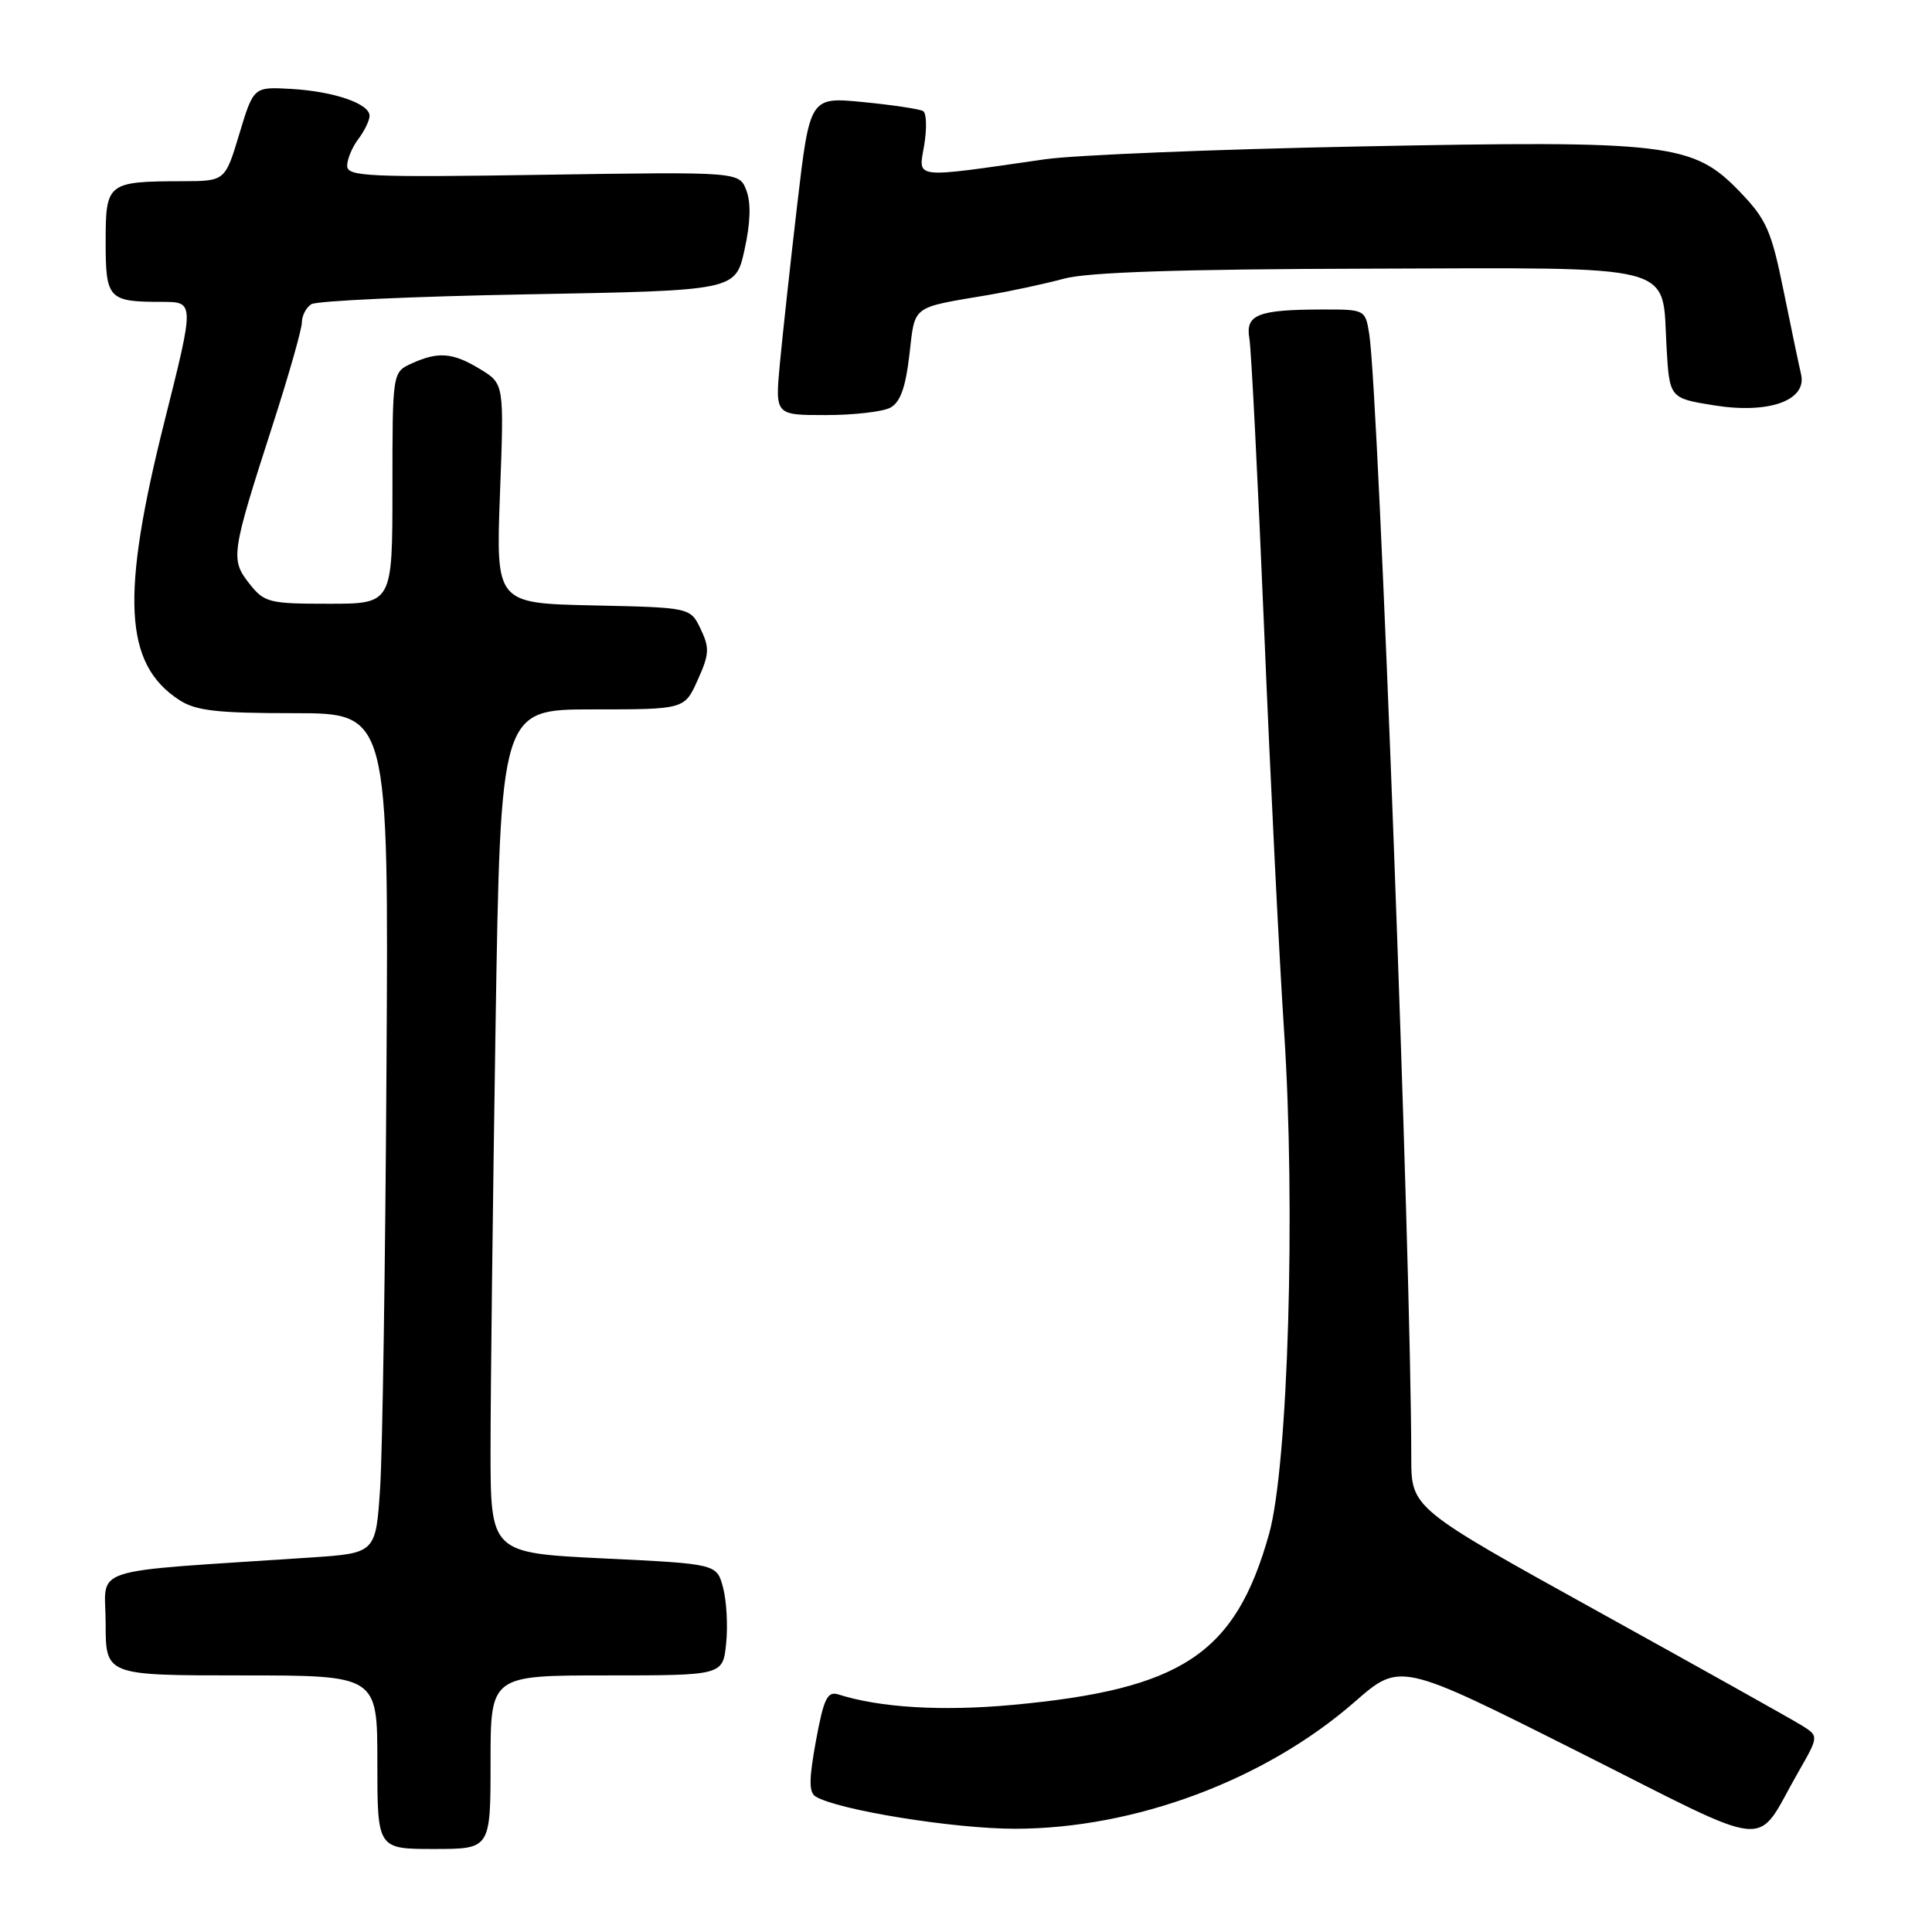 <?xml version="1.0" encoding="UTF-8" standalone="no"?>
<!DOCTYPE svg PUBLIC "-//W3C//DTD SVG 1.1//EN" "http://www.w3.org/Graphics/SVG/1.1/DTD/svg11.dtd" >
<svg xmlns="http://www.w3.org/2000/svg" xmlns:xlink="http://www.w3.org/1999/xlink" version="1.1" viewBox="0 0 256 256">
 <g >
 <path fill="currentColor"
d=" M 65.00 233.50 C 65.00 222.00 65.00 222.00 80.39 222.00 C 95.79 222.00 95.79 222.00 96.22 217.75 C 96.46 215.41 96.27 212.09 95.81 210.36 C 94.97 207.22 94.97 207.22 79.98 206.50 C 65.00 205.77 65.00 205.77 65.00 192.05 C 65.00 184.50 65.30 159.35 65.66 136.16 C 66.33 94.00 66.33 94.00 78.51 94.00 C 90.70 94.00 90.70 94.00 92.45 90.10 C 93.99 86.70 94.04 85.85 92.84 83.35 C 91.48 80.50 91.48 80.50 78.59 80.22 C 65.71 79.94 65.71 79.94 66.25 65.39 C 66.80 50.85 66.80 50.85 63.65 48.93 C 60.01 46.71 58.09 46.55 54.55 48.16 C 52.00 49.32 52.00 49.32 52.00 64.66 C 52.00 80.00 52.00 80.00 43.57 80.00 C 35.62 80.00 35.03 79.85 33.03 77.32 C 30.52 74.12 30.63 73.38 36.10 56.41 C 38.25 49.76 40.00 43.60 40.00 42.72 C 40.00 41.84 40.56 40.75 41.25 40.31 C 41.94 39.86 54.87 39.27 69.98 39.00 C 97.46 38.50 97.46 38.50 98.65 33.11 C 99.44 29.55 99.53 26.88 98.90 25.24 C 97.96 22.76 97.96 22.76 71.98 23.16 C 48.74 23.52 46.00 23.39 46.00 21.97 C 46.00 21.10 46.66 19.51 47.47 18.44 C 48.28 17.37 48.95 15.99 48.97 15.37 C 49.01 13.74 44.27 12.11 38.55 11.78 C 33.60 11.50 33.60 11.50 31.71 17.75 C 29.83 24.00 29.83 24.00 24.16 24.01 C 14.23 24.04 14.00 24.22 14.00 32.01 C 14.00 39.63 14.34 40.00 21.47 40.00 C 25.77 40.00 25.77 40.00 21.85 55.62 C 15.96 79.00 16.42 87.96 23.73 92.74 C 25.94 94.18 28.69 94.50 38.96 94.50 C 51.50 94.50 51.50 94.50 51.21 141.50 C 51.06 167.35 50.68 192.39 50.37 197.15 C 49.80 205.80 49.80 205.80 41.15 206.38 C 10.91 208.40 14.00 207.41 14.00 215.11 C 14.00 222.00 14.00 222.00 32.00 222.00 C 50.00 222.00 50.00 222.00 50.00 233.50 C 50.00 245.00 50.00 245.00 57.50 245.00 C 65.00 245.00 65.00 245.00 65.00 233.50 Z  M 238.26 234.85 C 241.01 230.05 241.01 230.05 238.76 228.64 C 237.51 227.86 225.36 221.06 211.75 213.53 C 187.00 199.83 187.00 199.83 187.00 193.12 C 187.00 167.29 182.69 52.21 181.43 44.25 C 180.91 41.02 180.87 41.00 175.20 41.01 C 166.65 41.03 165.00 41.69 165.55 44.85 C 165.80 46.31 166.68 63.70 167.51 83.50 C 168.33 103.30 169.52 127.15 170.14 136.50 C 171.70 160.05 170.69 194.24 168.16 203.25 C 163.70 219.15 156.67 223.83 134.15 225.91 C 124.81 226.77 116.61 226.28 111.08 224.52 C 109.63 224.07 109.15 225.06 108.12 230.65 C 107.19 235.72 107.17 237.49 108.06 238.04 C 110.97 239.83 126.33 242.32 134.50 242.32 C 150.39 242.31 167.66 235.86 179.51 225.50 C 185.52 220.25 185.52 220.25 209.01 232.06 C 235.64 245.44 232.36 245.13 238.26 234.85 Z  M 117.97 54.02 C 119.29 53.31 120.00 51.35 120.50 47.01 C 121.27 40.36 120.65 40.83 131.00 39.08 C 134.03 38.56 138.53 37.59 141.00 36.92 C 144.13 36.07 156.40 35.66 181.21 35.60 C 222.88 35.48 220.20 34.79 220.82 45.88 C 221.21 52.76 221.21 52.76 227.11 53.71 C 234.38 54.88 239.46 53.07 238.65 49.59 C 238.38 48.44 237.33 43.45 236.33 38.51 C 234.71 30.53 234.05 29.05 230.50 25.37 C 224.33 18.97 221.11 18.59 180.00 19.41 C 161.03 19.78 142.35 20.55 138.50 21.10 C 120.71 23.66 121.69 23.77 122.46 19.24 C 122.83 17.02 122.77 14.99 122.32 14.72 C 121.87 14.45 118.31 13.91 114.40 13.53 C 107.31 12.83 107.31 12.83 105.63 27.16 C 104.71 35.05 103.68 44.54 103.33 48.25 C 102.71 55.00 102.71 55.00 109.42 55.00 C 113.11 55.00 116.96 54.56 117.97 54.02 Z "/>
</g>
</svg>